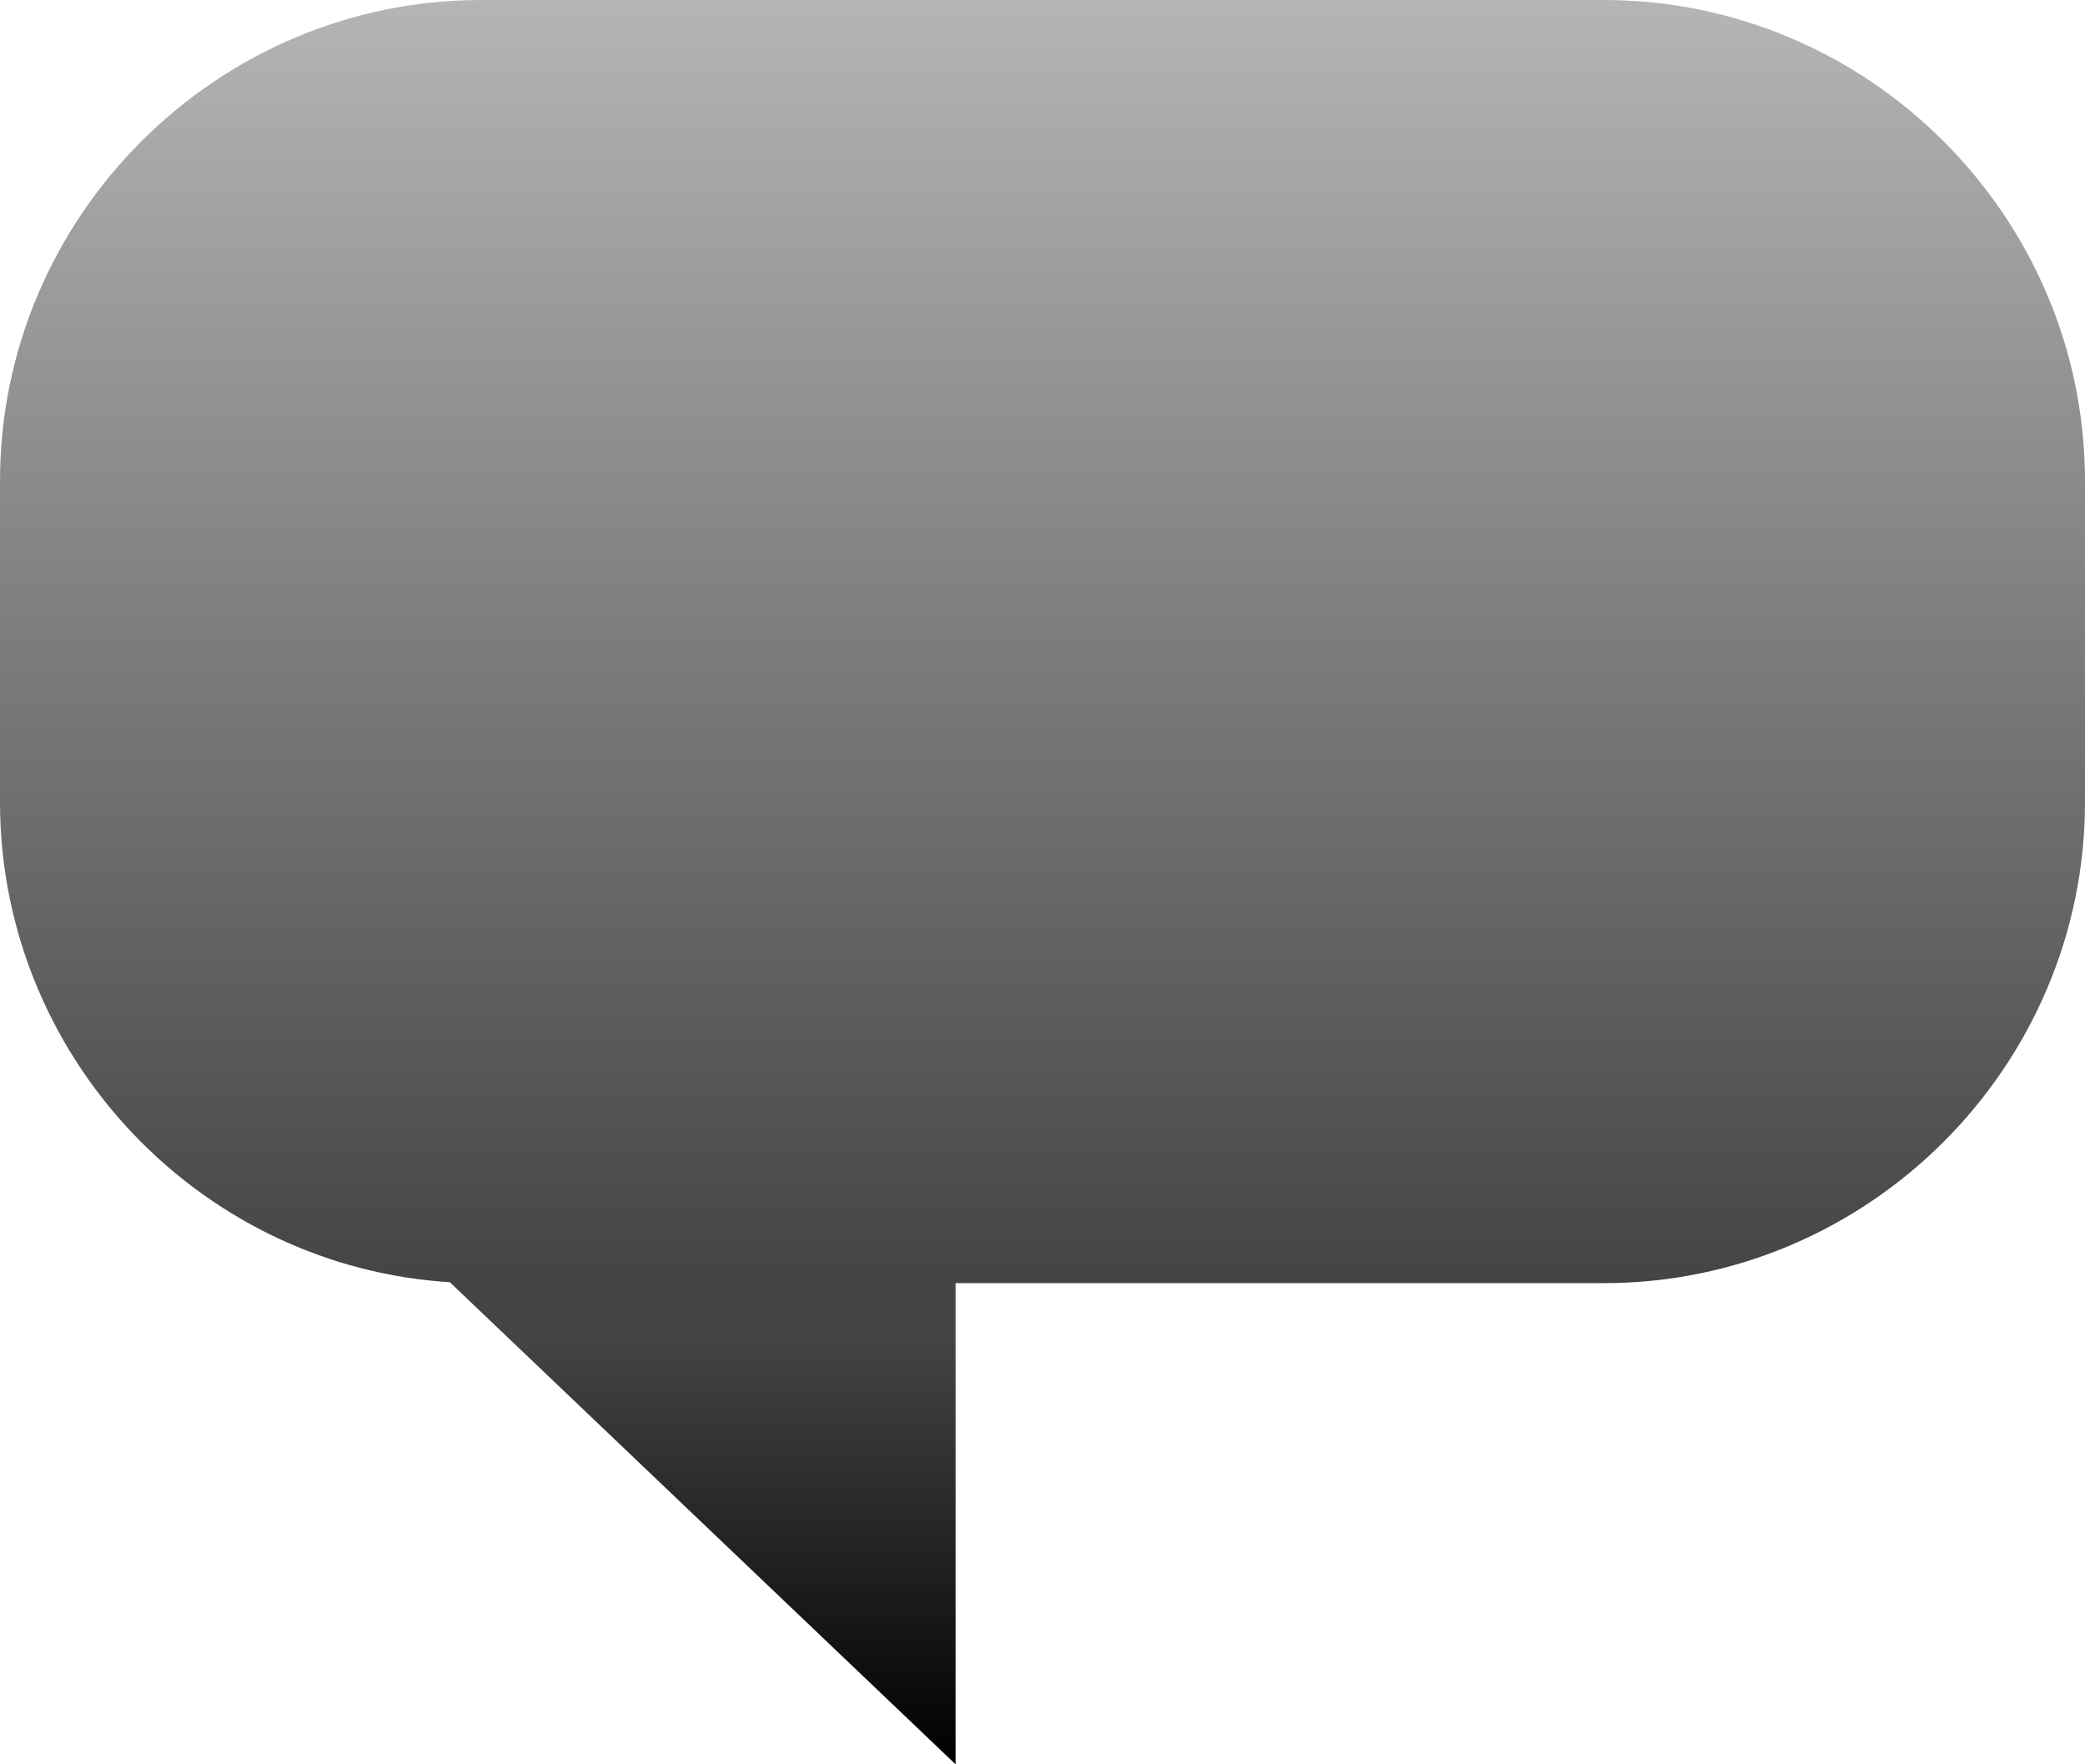 <?xml version="1.0" encoding="utf-8"?>
<!-- Generator: Adobe Illustrator 16.0.4, SVG Export Plug-In . SVG Version: 6.00 Build 0)  -->
<!DOCTYPE svg PUBLIC "-//W3C//DTD SVG 1.1//EN" "http://www.w3.org/Graphics/SVG/1.1/DTD/svg11.dtd">
<svg version="1.1" id="Layer_1" xmlns="http://www.w3.org/2000/svg" xmlns:xlink="http://www.w3.org/1999/xlink" x="0px" y="0px"
	 width="13px" height="11px" viewBox="0 0 13 11" enable-background="new 0 0 13 11" xml:space="preserve">
<linearGradient id="SVGID_1_" gradientUnits="userSpaceOnUse" x1="287.072" y1="-402" x2="287.072" y2="-407.5" gradientTransform="matrix(1 0 0 -1 -284 -396.5)">
	<stop  offset="0.518" style="stop-color:#444444"/>
	<stop  offset="1" style="stop-color:#000000"/>
</linearGradient>
<polygon fill="url(#SVGID_1_)" points="5.958,11 0.188,5.5 5.958,5.5 "/>
<g>
	
		<linearGradient id="SVGID_2_" gradientUnits="userSpaceOnUse" x1="290.5" y1="-396.5" x2="290.5" y2="-404.5" gradientTransform="matrix(1 0 0 -1 -284 -396.5)">
		<stop  offset="0" style="stop-color:#B4B6B3"/>
		<stop  offset="1" style="stop-color:#444444"/>
	</linearGradient>
	<path fill="url(#SVGID_2_)" d="M13,5c0,1.65-1.35,3-3,3H8.979C7.329,8,4.634,8,2.99,8C1.346,8,0,6.65,0,5V3c0-1.65,1.35-3,3-3h7
		c1.65,0,3,1.35,3,3V5z"/>
</g>
</svg>
